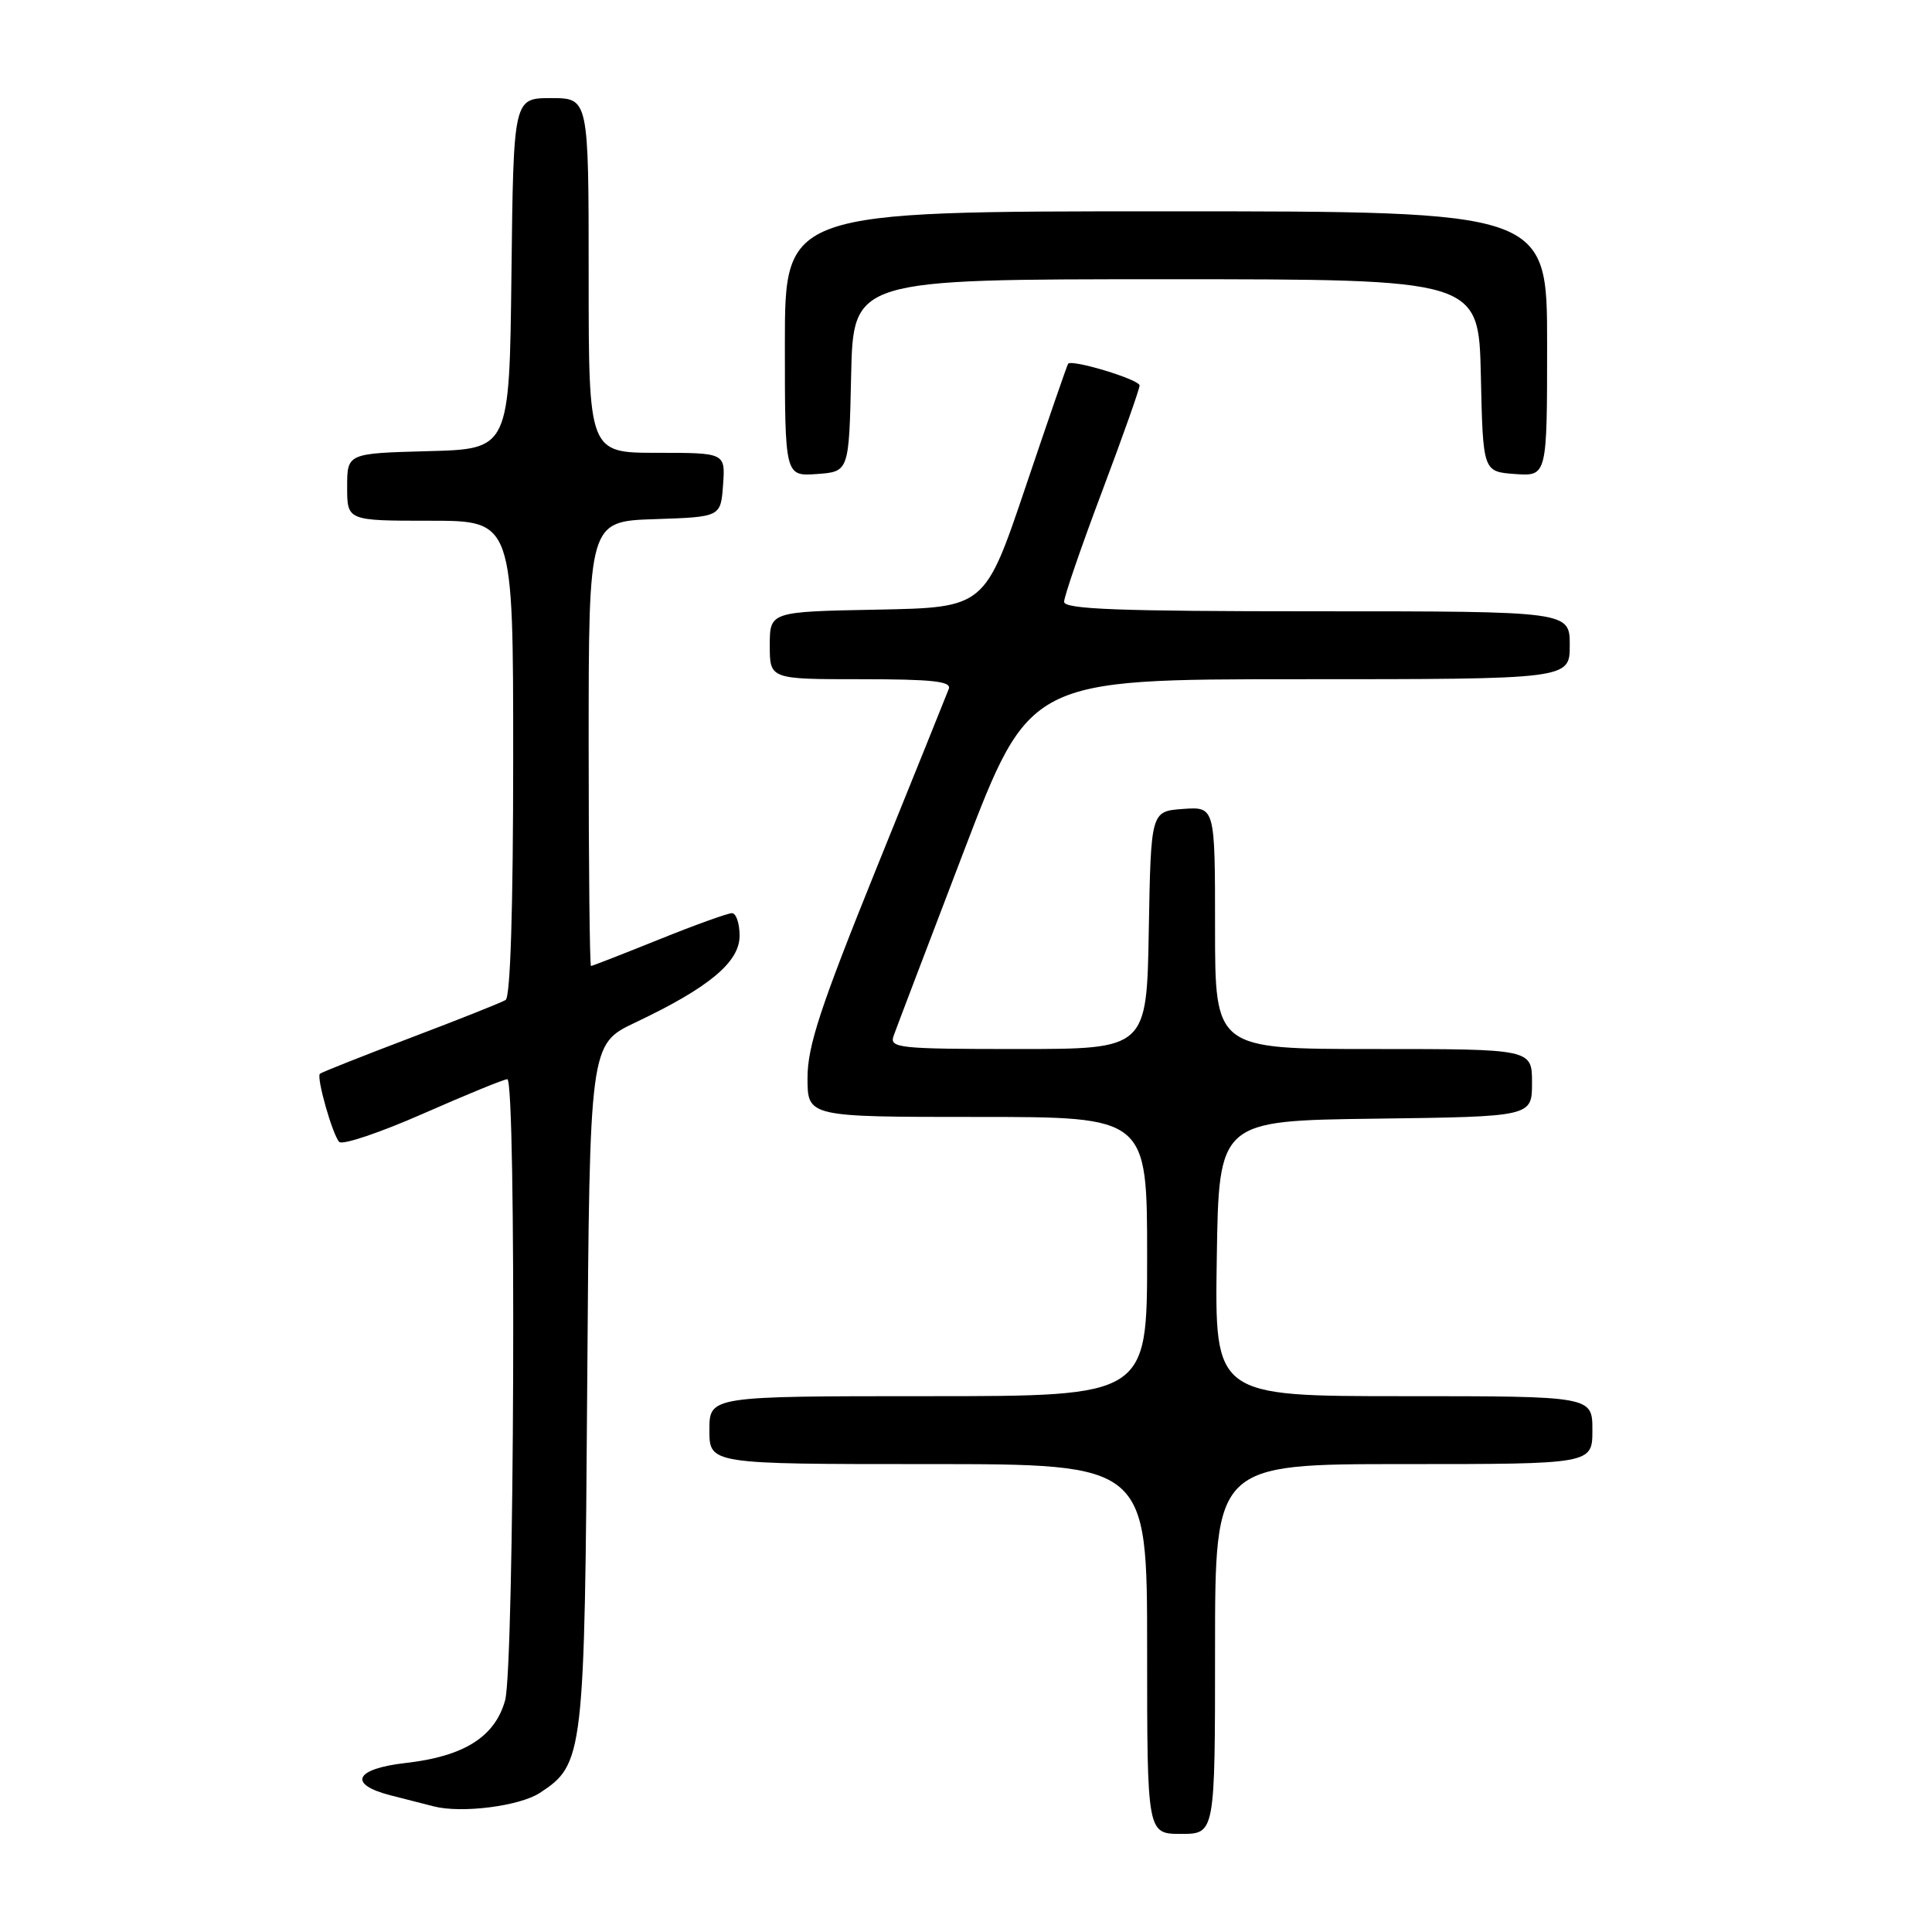 <?xml version="1.0" encoding="UTF-8" standalone="no"?>
<!DOCTYPE svg PUBLIC "-//W3C//DTD SVG 1.1//EN" "http://www.w3.org/Graphics/SVG/1.1/DTD/svg11.dtd" >
<svg xmlns="http://www.w3.org/2000/svg" xmlns:xlink="http://www.w3.org/1999/xlink" version="1.1" viewBox="0 0 256 256">
 <g >
 <path fill="currentColor"
d=" M 161.00 218.50 C 161.00 194.00 161.00 194.00 186.00 194.00 C 211.00 194.00 211.00 194.00 211.00 189.50 C 211.00 185.00 211.00 185.00 185.98 185.00 C 160.95 185.00 160.95 185.00 161.23 166.75 C 161.50 148.50 161.50 148.50 182.25 148.23 C 203.00 147.96 203.00 147.96 203.00 143.48 C 203.00 139.00 203.00 139.00 182.00 139.00 C 161.00 139.00 161.00 139.00 161.00 122.94 C 161.00 106.89 161.00 106.89 156.75 107.19 C 152.50 107.50 152.50 107.50 152.22 123.25 C 151.95 139.00 151.95 139.00 134.87 139.00 C 119.03 139.00 117.83 138.87 118.41 137.25 C 118.75 136.29 122.95 125.26 127.73 112.75 C 136.43 90.00 136.43 90.00 172.21 90.00 C 208.00 90.00 208.00 90.00 208.00 85.50 C 208.00 81.00 208.00 81.00 174.50 81.00 C 148.21 81.00 141.00 80.73 141.00 79.74 C 141.00 79.05 143.25 72.50 146.00 65.20 C 148.75 57.89 151.00 51.54 151.00 51.08 C 151.00 50.29 142.02 47.57 141.53 48.20 C 141.40 48.37 138.87 55.70 135.90 64.50 C 130.50 80.50 130.50 80.50 116.25 80.78 C 102.00 81.05 102.00 81.05 102.00 85.53 C 102.00 90.00 102.00 90.00 114.11 90.00 C 123.55 90.00 126.11 90.28 125.72 91.28 C 125.45 91.99 121.13 102.71 116.11 115.11 C 108.71 133.43 107.00 138.62 107.00 142.82 C 107.00 148.00 107.00 148.00 129.50 148.00 C 152.00 148.00 152.00 148.00 152.00 166.50 C 152.00 185.00 152.00 185.00 123.00 185.00 C 94.00 185.00 94.00 185.00 94.00 189.50 C 94.00 194.00 94.00 194.00 123.00 194.00 C 152.00 194.00 152.00 194.00 152.00 218.50 C 152.00 243.00 152.00 243.00 156.50 243.00 C 161.00 243.00 161.00 243.00 161.00 218.50 Z  M 71.53 237.57 C 77.35 233.76 77.47 232.71 77.81 183.44 C 78.13 138.37 78.13 138.37 84.16 135.50 C 93.95 130.86 98.00 127.49 98.00 123.99 C 98.00 122.35 97.54 121.00 96.99 121.00 C 96.43 121.00 92.07 122.57 87.29 124.50 C 82.52 126.42 78.47 128.00 78.31 128.00 C 78.14 128.00 78.00 114.74 78.00 98.54 C 78.00 69.08 78.00 69.08 86.75 68.79 C 95.50 68.50 95.50 68.50 95.81 64.25 C 96.11 60.00 96.11 60.00 87.06 60.00 C 78.00 60.00 78.00 60.00 78.00 36.50 C 78.00 13.00 78.00 13.00 73.02 13.00 C 68.04 13.00 68.04 13.00 67.77 36.25 C 67.50 59.50 67.50 59.50 56.75 59.78 C 46.00 60.07 46.00 60.07 46.00 64.53 C 46.00 69.00 46.00 69.00 57.00 69.00 C 68.00 69.00 68.00 69.00 68.00 100.44 C 68.00 120.24 67.63 132.11 67.00 132.50 C 66.46 132.84 60.77 135.10 54.36 137.53 C 47.96 139.96 42.57 142.10 42.39 142.28 C 41.90 142.77 44.06 150.36 44.95 151.31 C 45.37 151.76 50.38 150.07 56.08 147.56 C 61.78 145.05 66.79 143.00 67.22 143.00 C 68.44 143.00 68.16 220.87 66.93 225.30 C 65.59 230.14 61.48 232.73 53.78 233.60 C 47.00 234.37 46.03 236.42 51.75 237.89 C 53.81 238.42 56.40 239.08 57.50 239.36 C 61.18 240.30 68.86 239.32 71.53 237.57 Z  M 112.78 49.75 C 113.06 37.00 113.06 37.00 154.50 37.00 C 195.94 37.00 195.94 37.00 196.22 49.75 C 196.50 62.50 196.50 62.50 200.75 62.81 C 205.00 63.11 205.00 63.11 205.00 45.56 C 205.00 28.00 205.00 28.00 154.50 28.00 C 104.00 28.00 104.00 28.00 104.00 45.56 C 104.00 63.11 104.00 63.11 108.25 62.81 C 112.50 62.50 112.50 62.50 112.78 49.75 Z "/>
</g>
</svg>